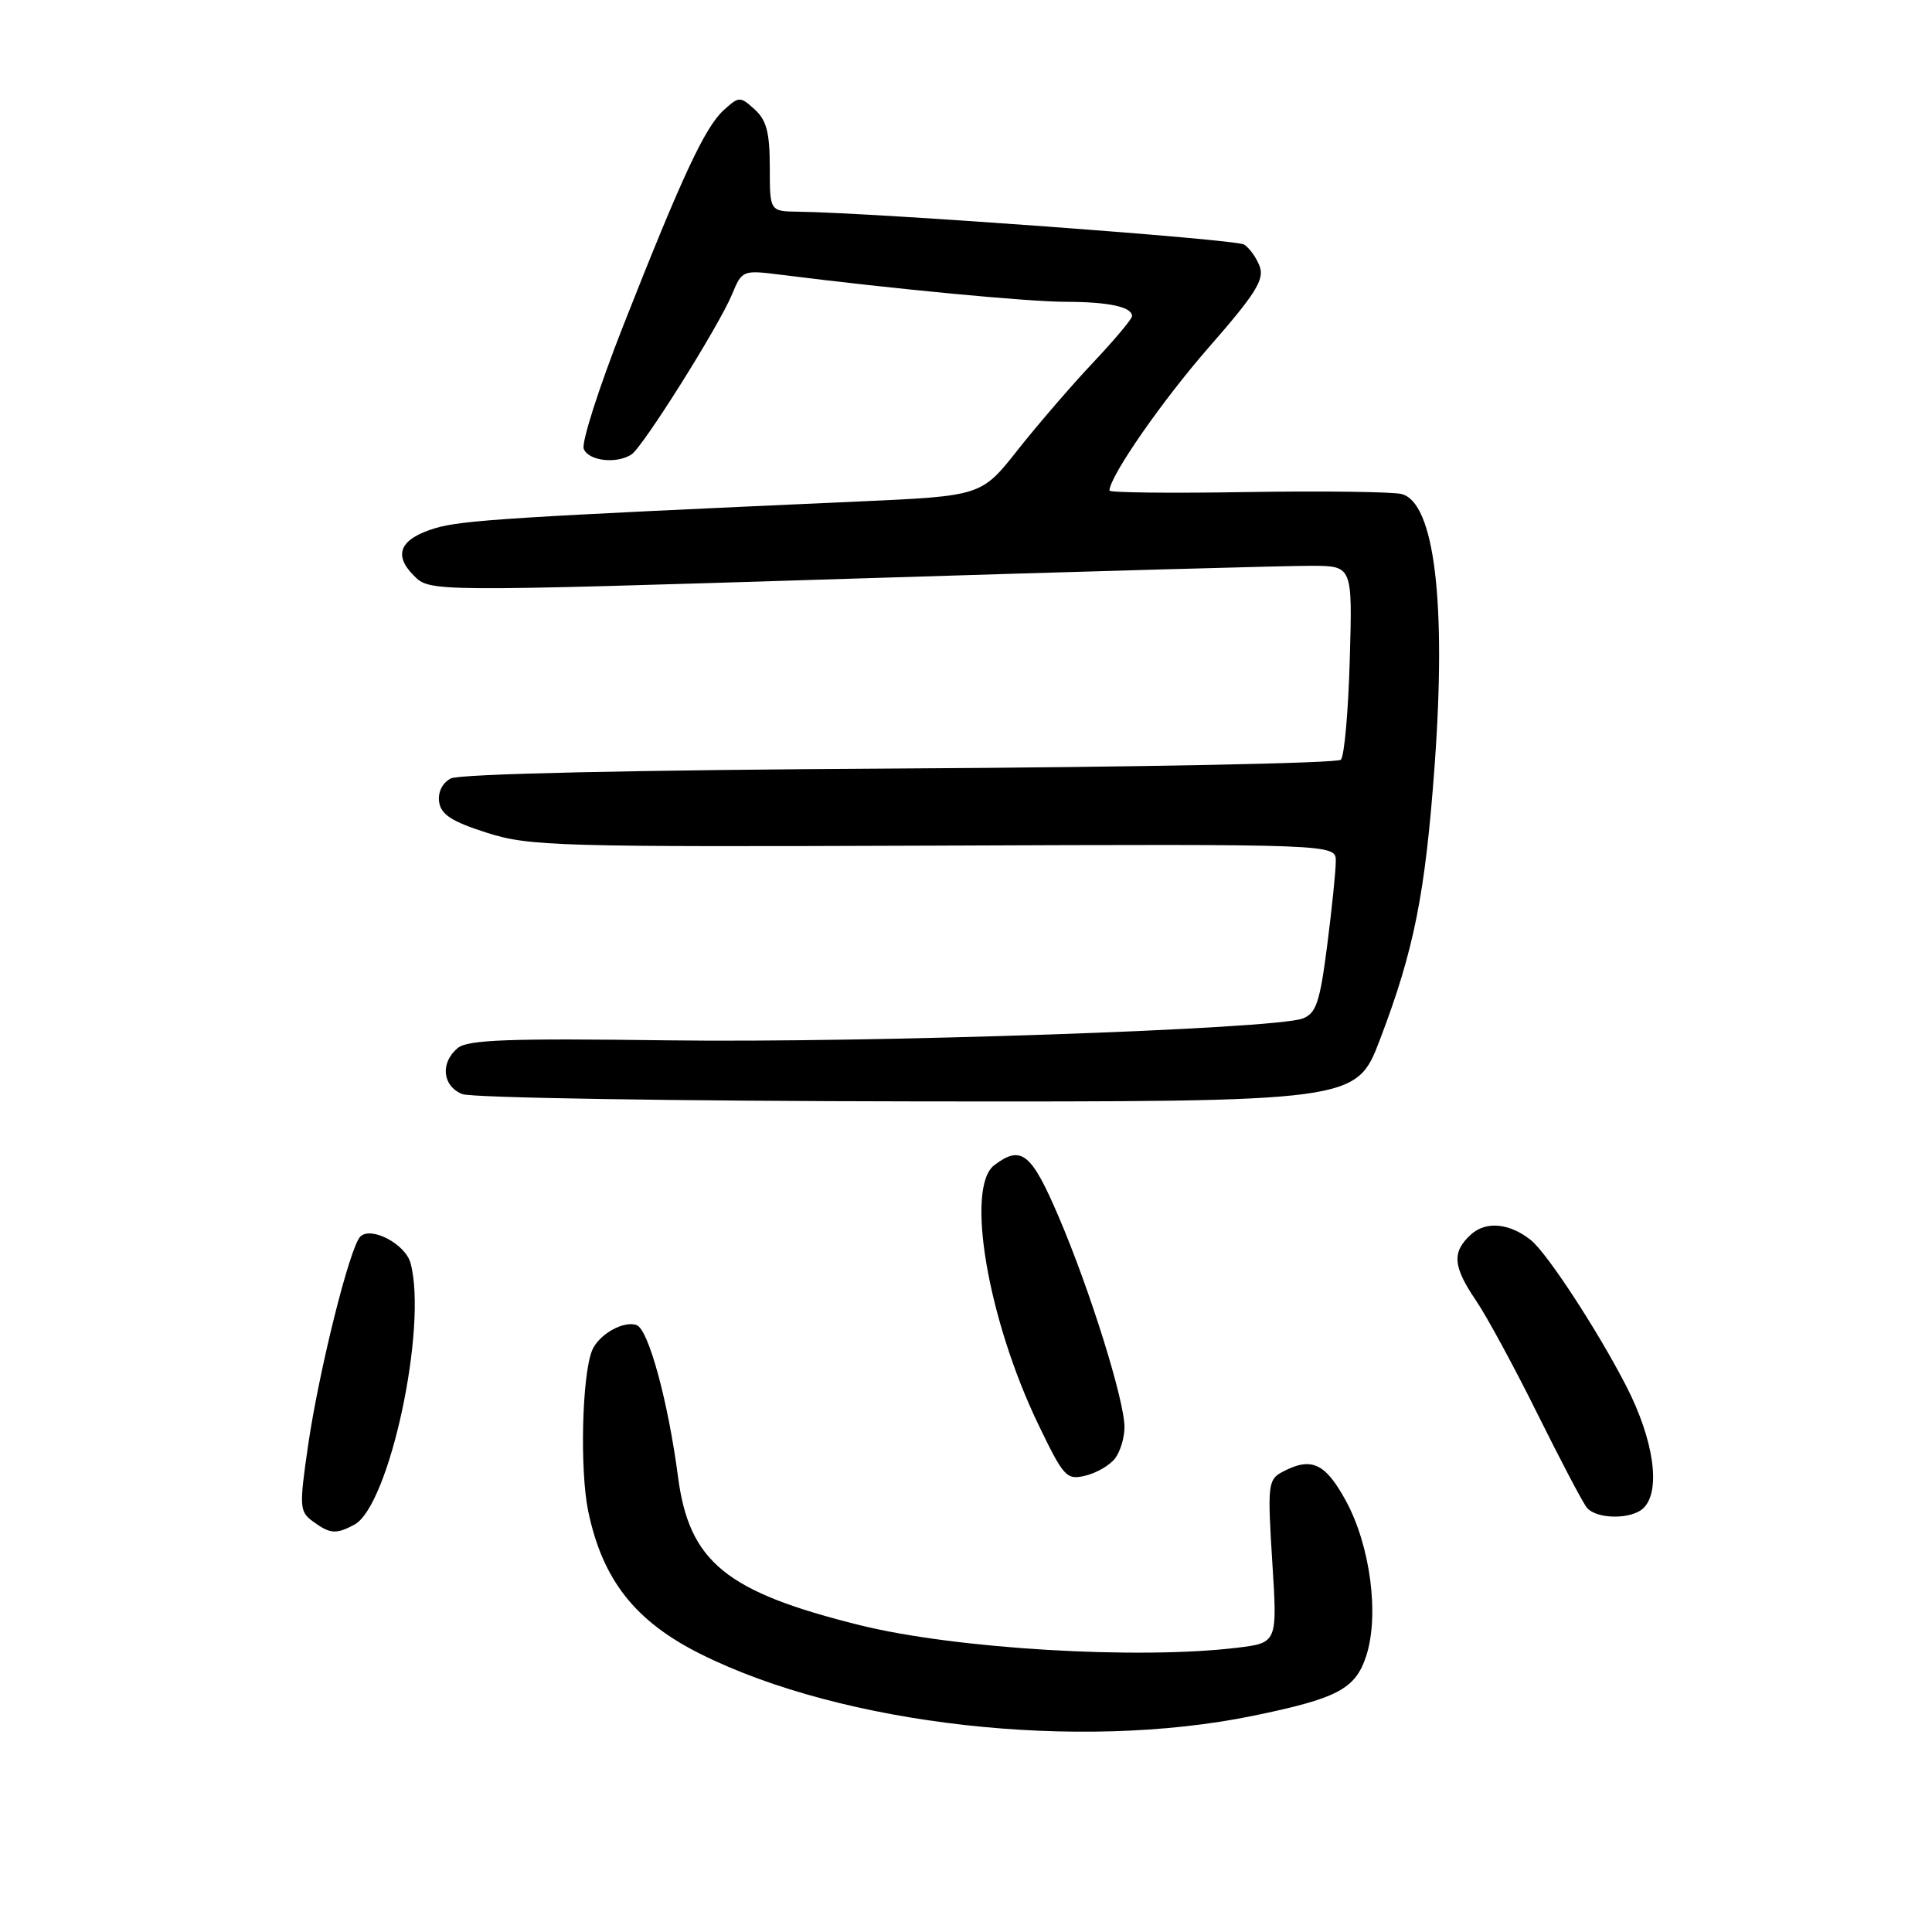 <?xml version="1.0" encoding="UTF-8" standalone="no"?>
<!DOCTYPE svg PUBLIC "-//W3C//DTD SVG 1.1//EN" "http://www.w3.org/Graphics/SVG/1.1/DTD/svg11.dtd" >
<svg xmlns="http://www.w3.org/2000/svg" xmlns:xlink="http://www.w3.org/1999/xlink" version="1.1" viewBox="0 0 256 256">
 <g >
 <path fill="currentColor"
d=" M 166.00 227.36 C 177.23 225.05 179.58 223.82 181.02 219.45 C 182.79 214.08 181.59 204.85 178.35 198.89 C 175.59 193.82 173.75 192.99 169.88 195.06 C 168.03 196.06 167.94 196.80 168.58 206.91 C 169.27 217.69 169.27 217.69 163.88 218.34 C 150.71 219.92 126.61 218.48 114.00 215.36 C 96.20 210.95 91.32 206.98 89.84 195.68 C 88.53 185.71 85.94 176.19 84.37 175.59 C 82.64 174.93 79.28 176.85 78.44 178.98 C 77.11 182.34 76.82 194.83 77.94 200.24 C 79.84 209.34 84.15 214.83 92.82 219.16 C 111.70 228.60 142.91 232.09 166.00 227.36 Z  M 46.95 202.03 C 51.58 199.55 56.68 175.85 54.40 167.37 C 53.72 164.84 49.16 162.44 47.74 163.86 C 46.34 165.26 42.26 181.63 40.81 191.61 C 39.64 199.71 39.68 200.29 41.48 201.61 C 43.73 203.26 44.53 203.32 46.95 202.03 Z  M 217.80 199.80 C 220.10 197.50 219.14 190.79 215.51 183.71 C 211.72 176.33 205.02 166.07 202.86 164.33 C 200.04 162.07 196.91 161.77 194.93 163.56 C 192.35 165.90 192.50 167.80 195.60 172.36 C 197.02 174.46 200.68 181.20 203.72 187.34 C 206.77 193.48 209.70 199.06 210.25 199.75 C 211.52 201.34 216.23 201.37 217.80 199.80 Z  M 147.75 193.25 C 148.44 192.35 149.00 190.49 149.00 189.11 C 149.00 185.55 144.44 170.95 140.29 161.25 C 136.65 152.74 135.33 151.68 131.75 154.39 C 127.90 157.31 130.86 174.77 137.57 188.72 C 140.95 195.74 141.32 196.14 143.83 195.53 C 145.30 195.18 147.06 194.15 147.75 193.25 Z  M 182.85 137.75 C 187.37 125.90 188.85 118.46 190.09 101.50 C 191.68 79.81 190.07 66.56 185.71 65.46 C 184.50 65.16 175.29 65.04 165.25 65.20 C 155.21 65.37 147.00 65.28 147.01 65.00 C 147.05 63.09 153.98 53.11 160.23 45.96 C 166.34 38.98 167.56 37.04 166.92 35.31 C 166.49 34.15 165.55 32.84 164.84 32.40 C 163.70 31.70 116.01 28.19 105.75 28.05 C 102.00 28.00 102.00 28.00 102.00 22.15 C 102.00 17.58 101.57 15.92 100.00 14.50 C 98.07 12.75 97.93 12.75 95.90 14.59 C 93.41 16.85 90.37 23.37 82.55 43.24 C 79.37 51.33 77.03 58.63 77.35 59.47 C 77.96 61.07 81.65 61.51 83.66 60.23 C 85.17 59.27 95.25 43.22 97.00 39.00 C 98.32 35.81 98.41 35.77 103.42 36.40 C 118.57 38.31 136.19 39.98 141.17 39.99 C 146.92 40.00 150.00 40.66 150.00 41.89 C 150.00 42.27 147.68 45.03 144.84 48.04 C 142.01 51.04 137.52 56.25 134.86 59.61 C 130.04 65.72 130.04 65.72 113.77 66.45 C 67.90 68.50 61.21 68.93 57.69 69.98 C 53.00 71.39 52.05 73.50 54.85 76.29 C 56.98 78.42 56.98 78.42 112.74 76.68 C 143.41 75.72 170.91 74.95 173.85 74.97 C 179.21 75.00 179.21 75.00 178.85 87.42 C 178.66 94.25 178.13 100.21 177.67 100.67 C 177.21 101.13 150.90 101.65 119.20 101.83 C 83.81 102.03 60.86 102.54 59.73 103.15 C 58.61 103.74 58.00 104.98 58.19 106.28 C 58.43 107.93 59.88 108.87 64.50 110.34 C 70.14 112.14 73.72 112.24 123.75 112.05 C 177.00 111.84 177.00 111.84 177.00 114.10 C 177.00 115.35 176.49 120.37 175.86 125.26 C 174.89 132.83 174.40 134.28 172.60 134.96 C 168.89 136.37 115.43 138.21 88.40 137.85 C 67.37 137.57 61.99 137.77 60.65 138.87 C 58.31 140.82 58.61 143.91 61.25 144.97 C 62.49 145.47 89.46 145.90 121.61 145.94 C 179.71 146.00 179.71 146.00 182.85 137.75 Z "/>
</g>
</svg>